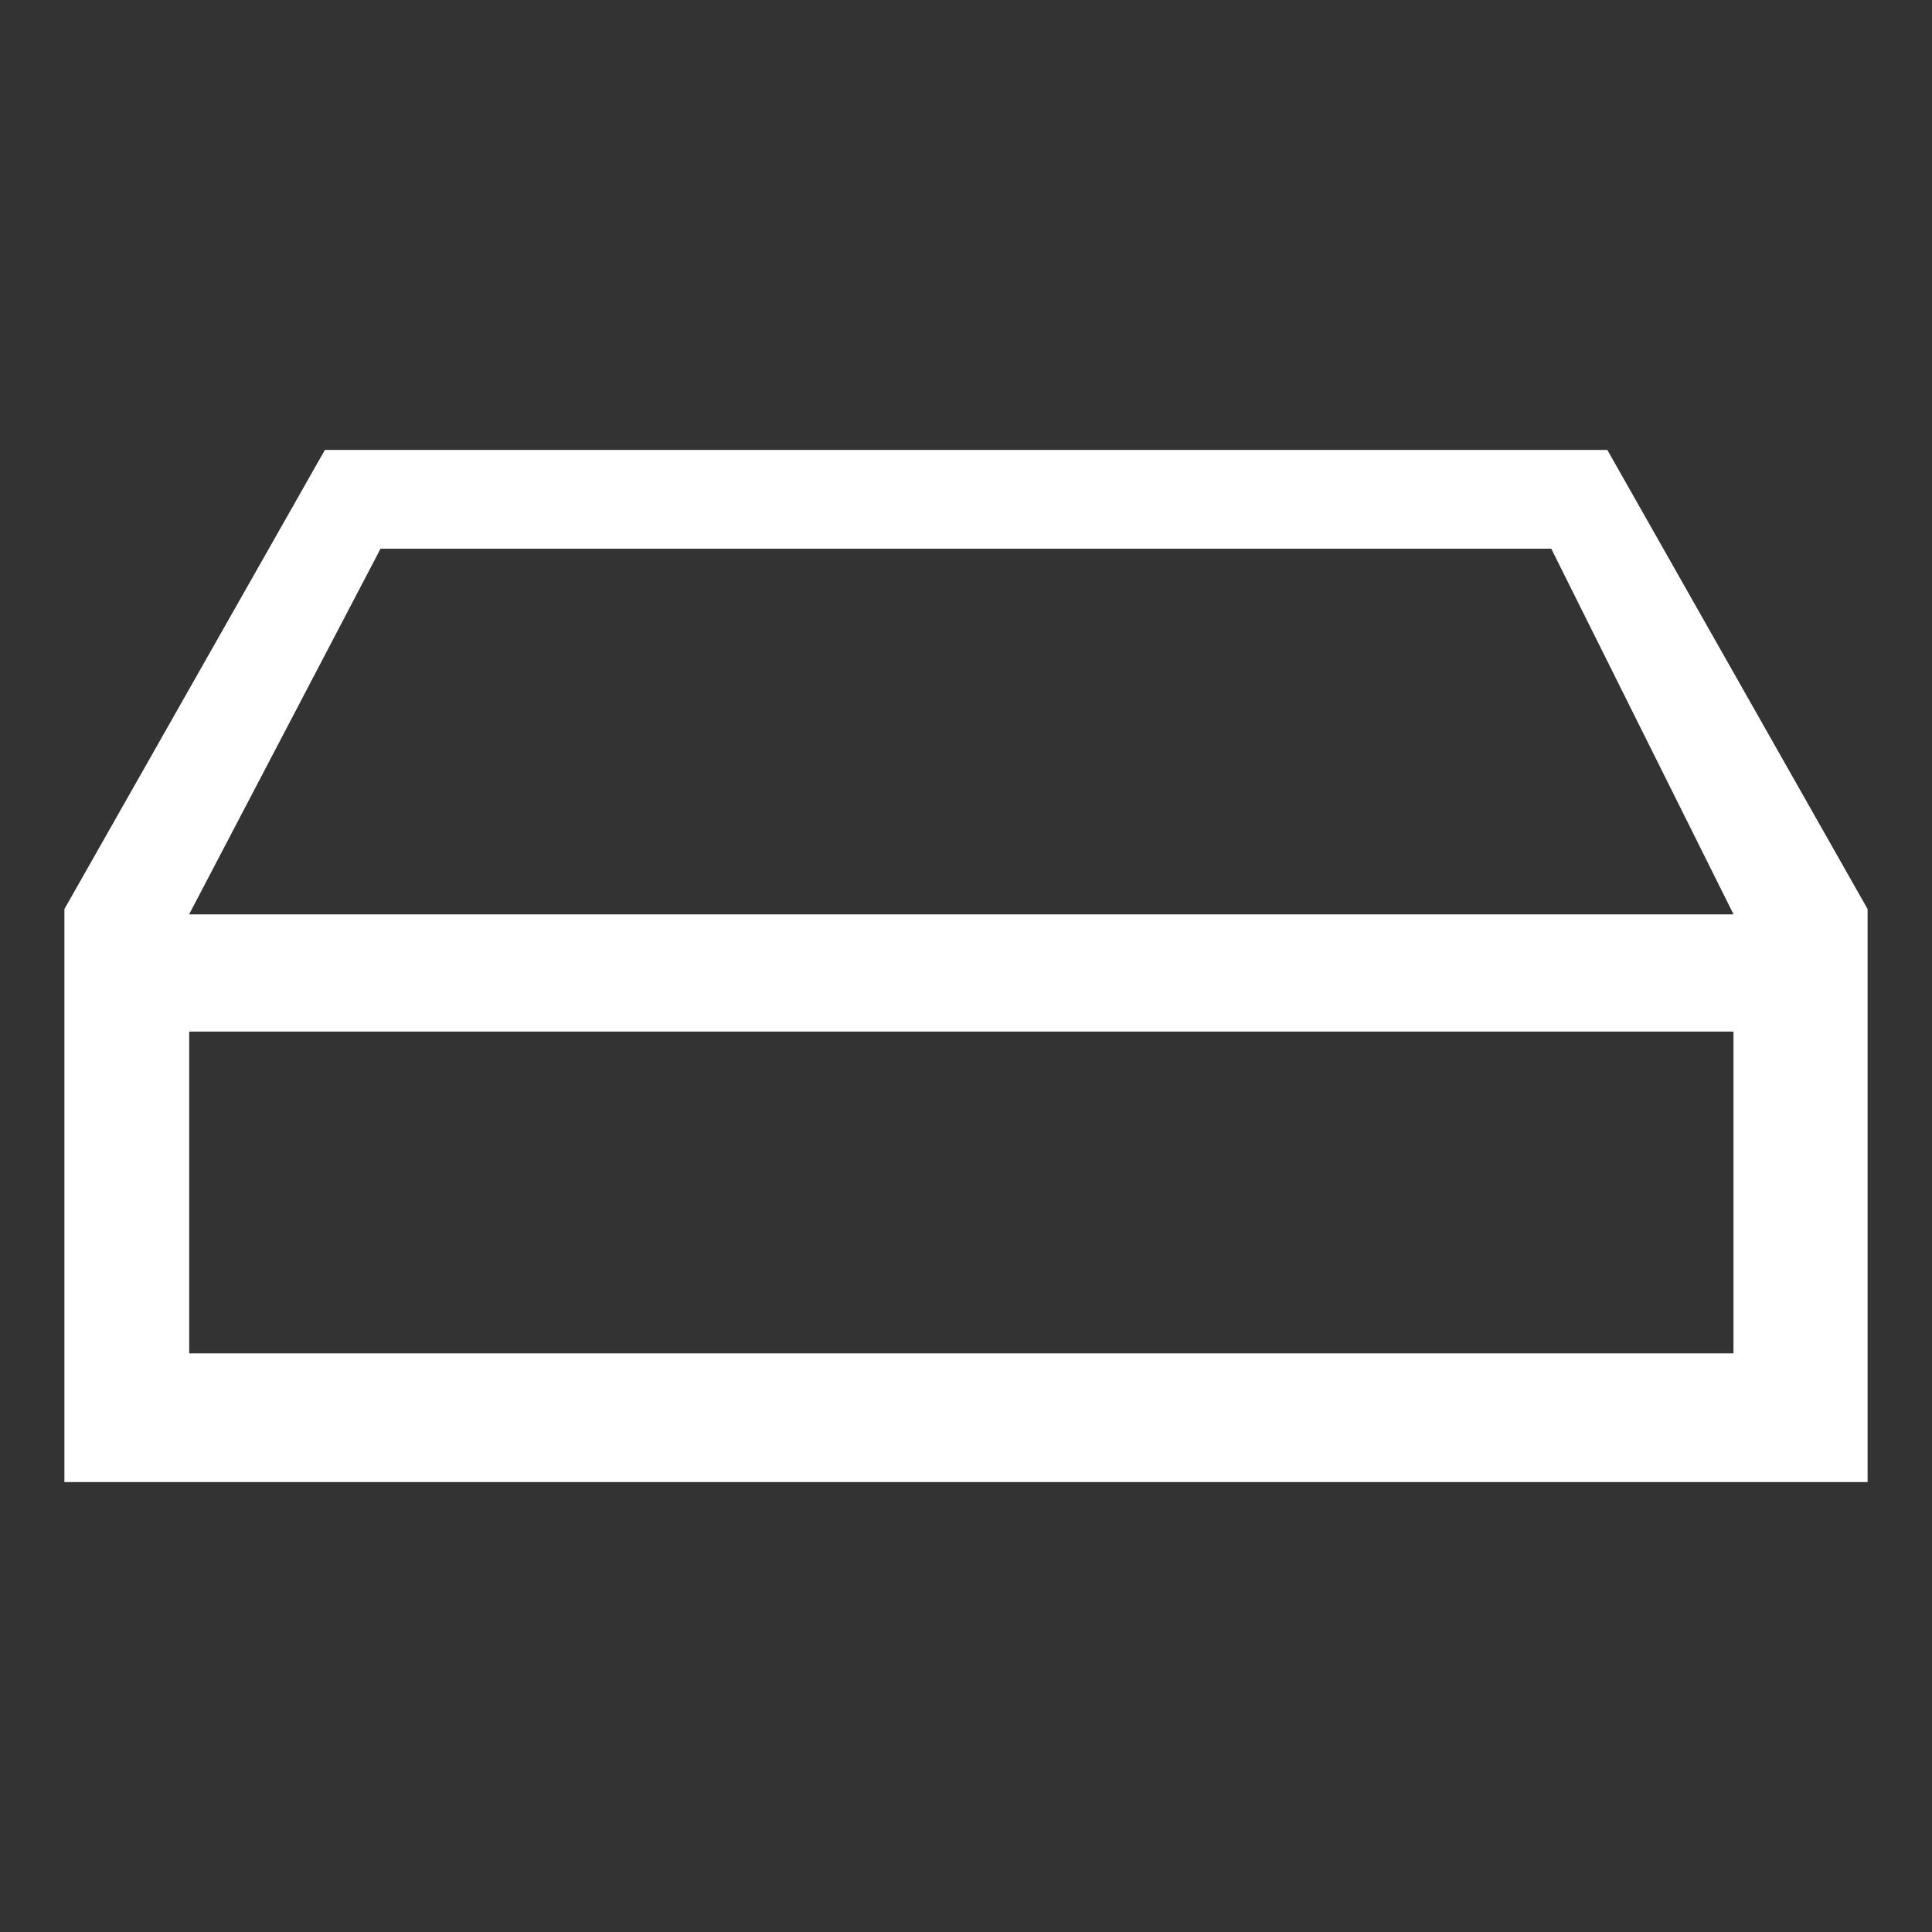 <?xml version="1.0" encoding="UTF-8"?>
<svg width="45px" height="45px" viewBox="0 0 45 45" version="1.1" xmlns="http://www.w3.org/2000/svg" xmlns:xlink="http://www.w3.org/1999/xlink">
    <rect x="0" y="0" width="45" height="45" fill="#333333" stroke="none"/>
    <!-- Generator: Sketch 54.1 (76490) - https://sketchapp.com -->
    <title>ic_library_3</title>
    <desc>Created with Sketch.</desc>
    <g id="ic_library_3" stroke="none" stroke-width="1" fill="none" fill-rule="evenodd">
        <path d="M4.407,24.028 L4.407,31.523 L40.376,31.523 L40.376,24.028 L4.407,24.028 Z M4.407,21.297 L40.376,21.297 L40.376,21.293 L36.132,12.78 L8.864,12.78 L4.407,21.293 L4.407,21.297 Z M37.438,10.48 L43.5,21.174 L43.5,34.52 L1.5,34.52 L1.5,21.174 L7.567,10.48 L37.438,10.48 Z" fill="#FFFFFF" fill-rule="nonzero"></path>
    </g>
</svg>